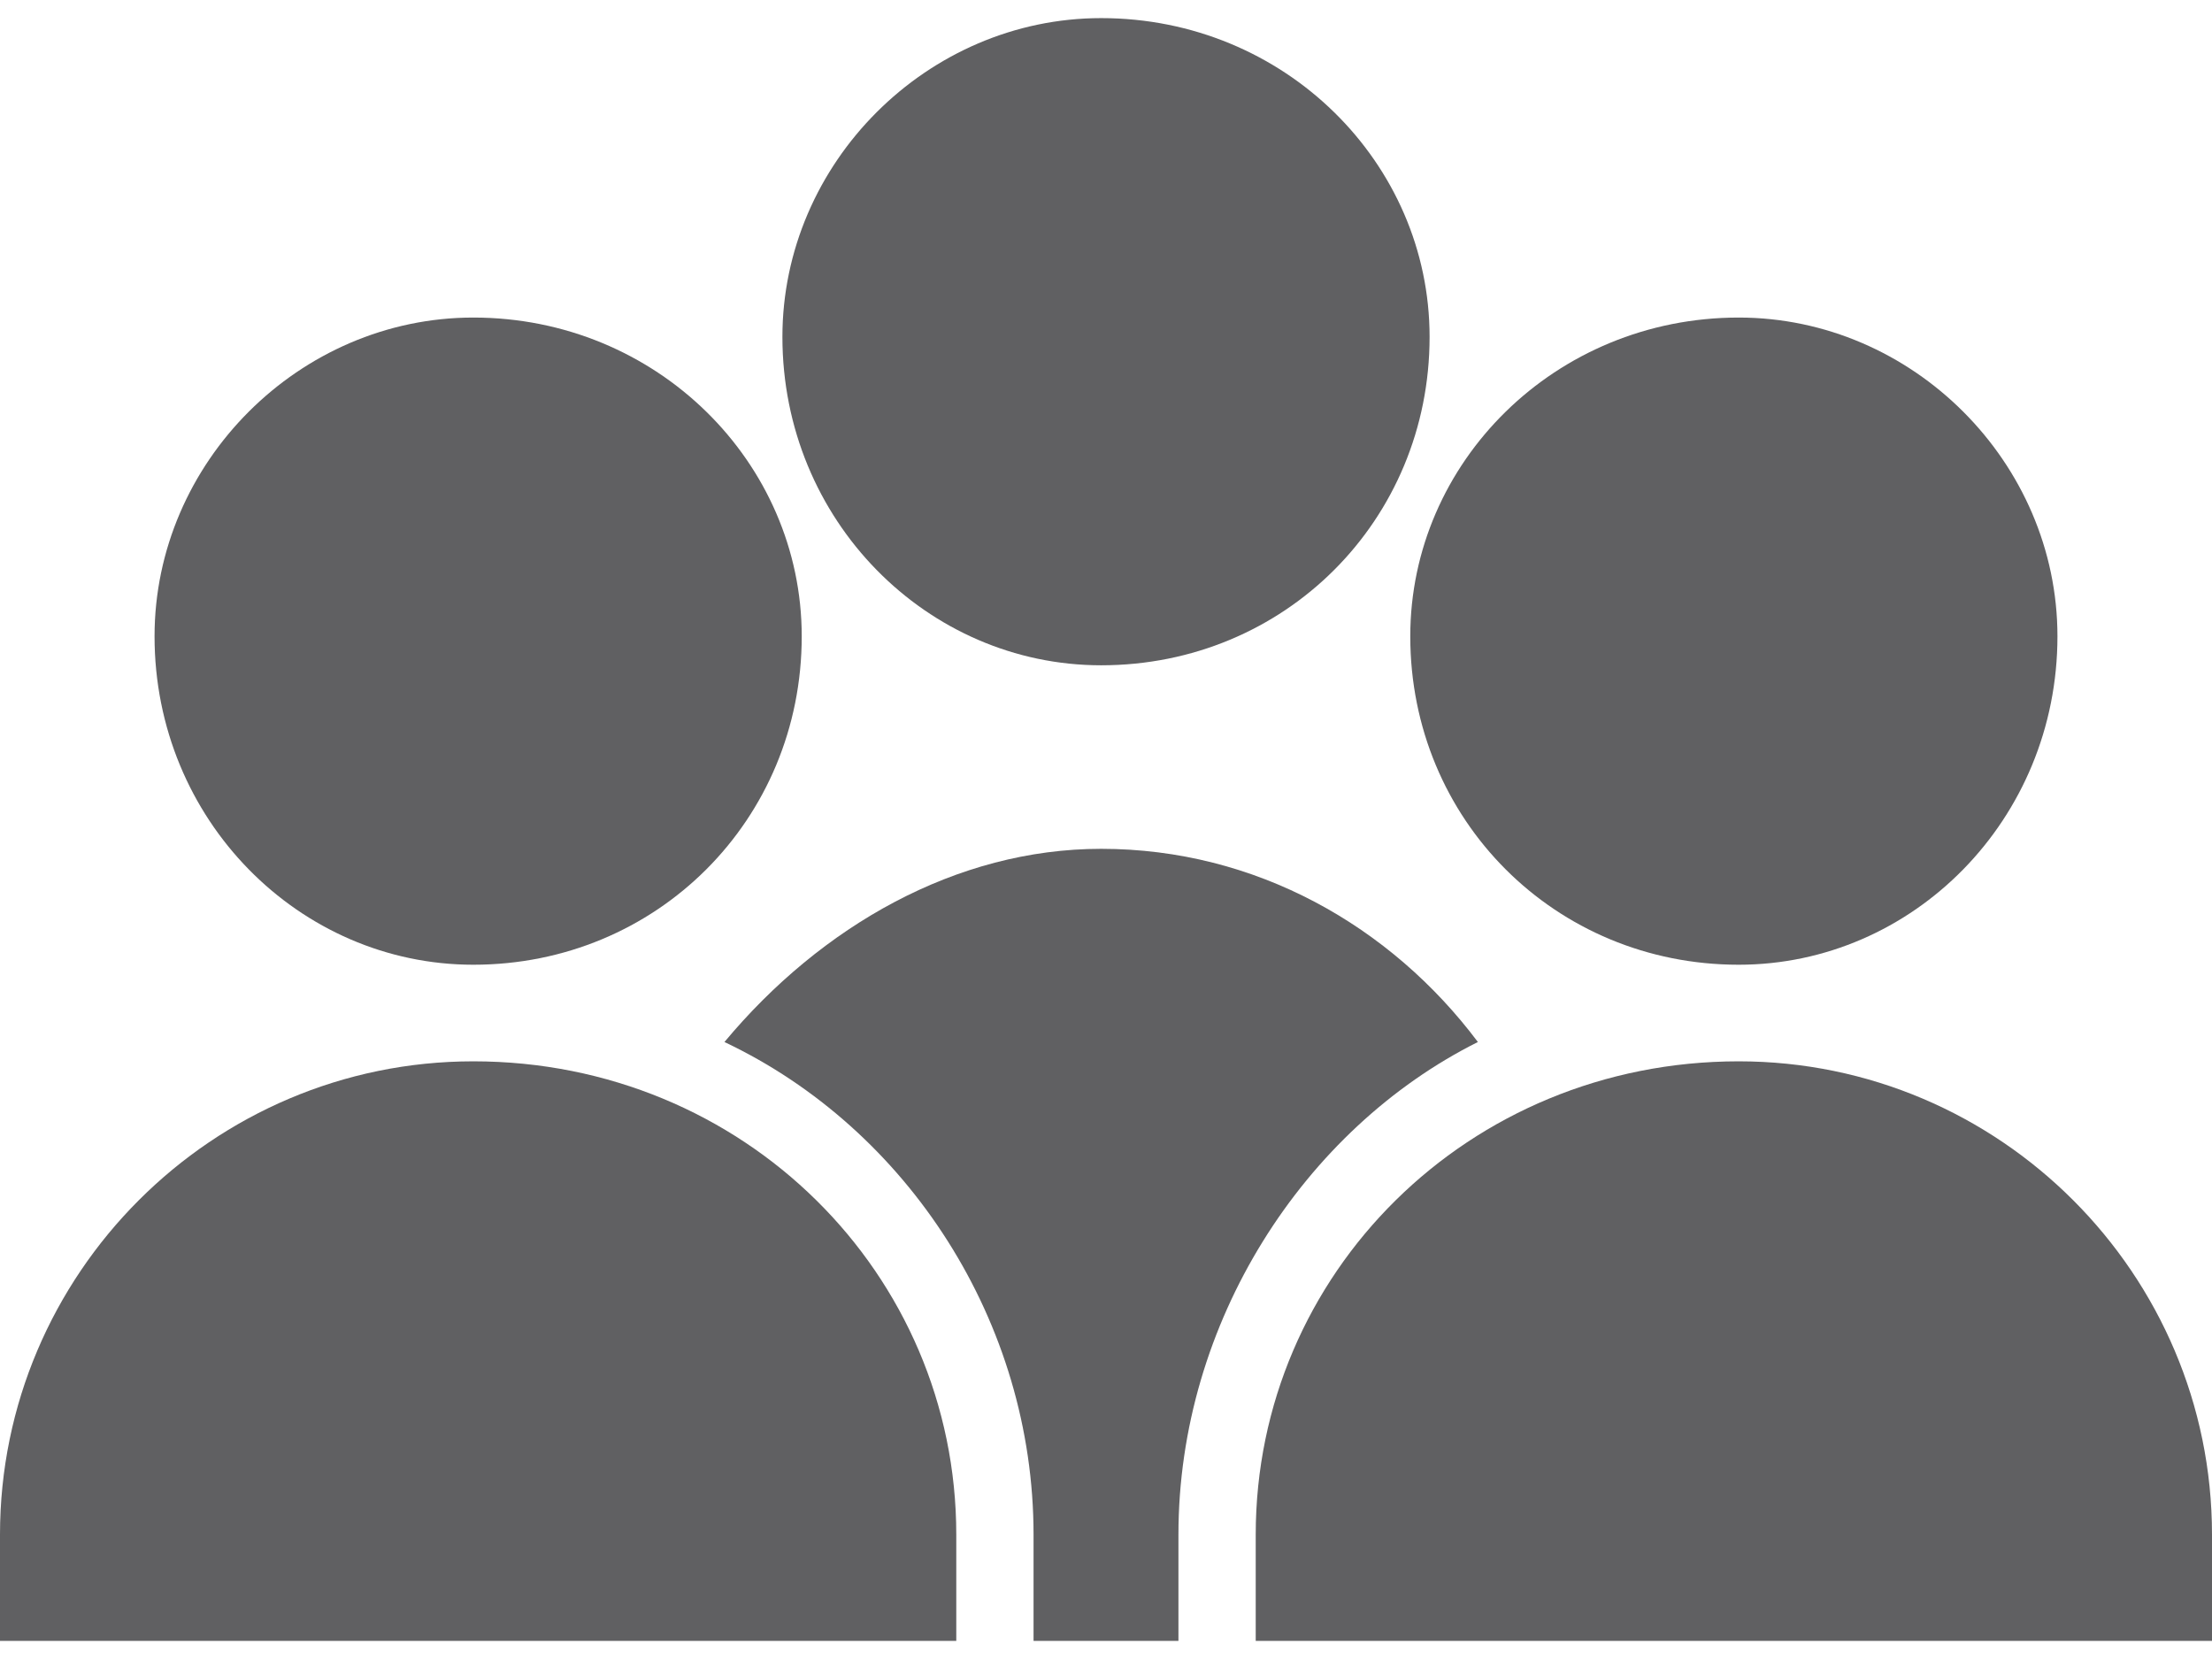 <?xml version="1.0" encoding="UTF-8"?>
<!DOCTYPE svg PUBLIC "-//W3C//DTD SVG 1.1//EN" "http://www.w3.org/Graphics/SVG/1.1/DTD/svg11.dtd">
<!-- Creator: CorelDRAW -->
<svg xmlns="http://www.w3.org/2000/svg" xml:space="preserve" width="20px" height="15px" version="1.1" style="shape-rendering:geometricPrecision; text-rendering:geometricPrecision; image-rendering:optimizeQuality; fill-rule:evenodd; clip-rule:evenodd"
viewBox="0 0 2.29 1.68"
 xmlns:xlink="http://www.w3.org/1999/xlink"
 xmlns:xodm="http://www.corel.com/coreldraw/odm/2003">
 <defs>
  <style type="text/css">
   <![CDATA[
    .fil0 {fill:#606062;fill-rule:nonzero}
   ]]>
  </style>
 </defs>
 <g id="Layer_x0020_1">
  <g id="_2279711612800">
   <path class="fil0" d="M1.53 1.06c-0.09,-0.12 -0.23,-0.2 -0.39,-0.2 -0.15,0 -0.29,0.08 -0.39,0.2 0.19,0.09 0.32,0.29 0.32,0.51l0 0.11 0.15 0 0 -0.11c0,-0.22 0.13,-0.42 0.31,-0.51z"/>
   <path class="fil0" d="M0.99 1.57c0,-0.27 -0.22,-0.49 -0.5,-0.49 -0.27,0 -0.49,0.22 -0.49,0.49l0 0.11 0.99 0 0 -0.11z"/>
   <path class="fil0" d="M1.8 1.08c-0.28,0 -0.5,0.22 -0.5,0.49l0 0.11 0.99 0 0 -0.11c0,-0.27 -0.22,-0.49 -0.49,-0.49z"/>
   <path class="fil0" d="M0.49 0.98c0.19,0 0.34,-0.15 0.34,-0.34 0,-0.18 -0.15,-0.33 -0.34,-0.33 -0.18,0 -0.33,0.15 -0.33,0.33 0,0.19 0.15,0.34 0.33,0.34z"/>
   <path class="fil0" d="M1.8 0.98c0.18,0 0.33,-0.15 0.33,-0.34 0,-0.18 -0.15,-0.33 -0.33,-0.33 -0.19,0 -0.34,0.15 -0.34,0.33 0,0.19 0.15,0.34 0.34,0.34z"/>
   <path class="fil0" d="M1.14 0.67c0.19,0 0.34,-0.15 0.34,-0.34 0,-0.18 -0.15,-0.33 -0.34,-0.33 -0.18,0 -0.33,0.15 -0.33,0.33 0,0.19 0.15,0.34 0.33,0.34z"/>
  </g>
 </g>
</svg>
